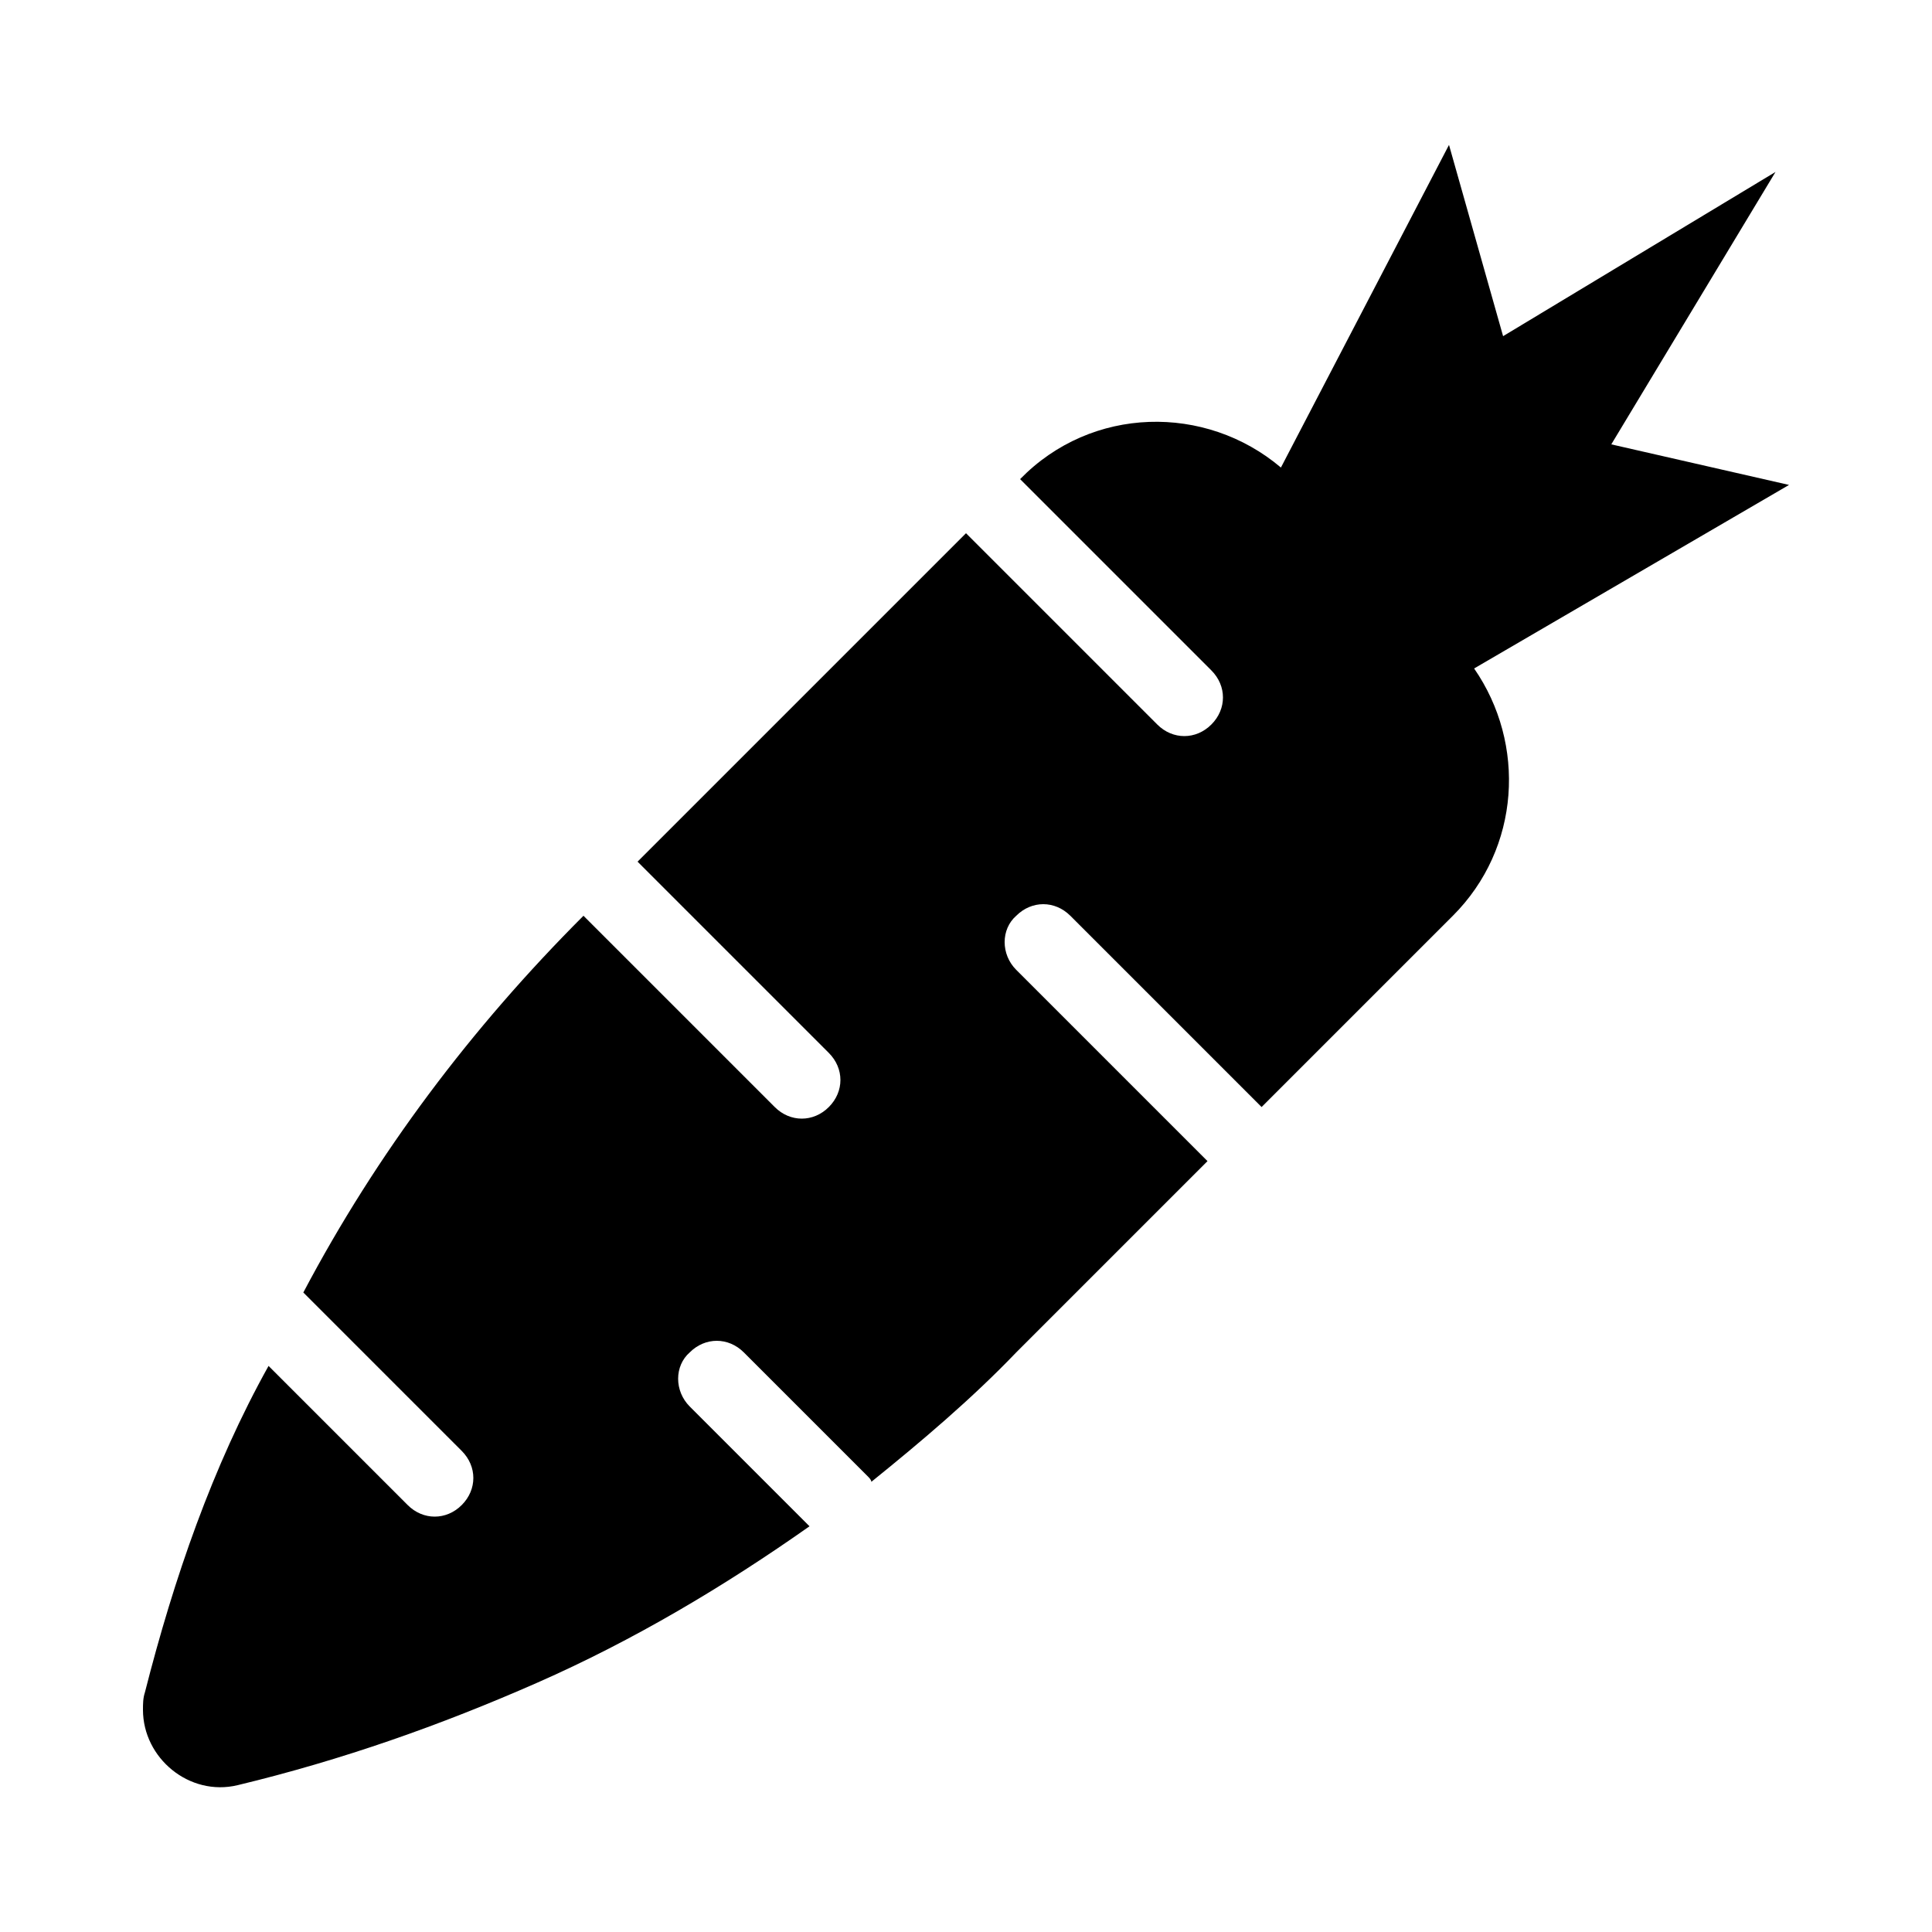 <?xml version="1.0" encoding="utf-8"?>
<!-- Generator: Adobe Illustrator 21.0.2, SVG Export Plug-In . SVG Version: 6.00 Build 0)  -->
<svg version="1.1" id="Layer_1" xmlns="http://www.w3.org/2000/svg" xmlns:xlink="http://www.w3.org/1999/xlink" x="0px" y="0px"
	 viewBox="0 0 100 100" style="enable-background:new 0 0 100 100;" xml:space="preserve">
<path d="M92.6,25.1L83.4,23l8.5-14.1l-14.1,8.5l-2.8-9.9l-8.7,16.7c-3.9-3.3-9.8-3.2-13.5,0.6l9.9,9.9c0.8,0.8,0.8,2,0,2.8
	c-0.4,0.4-0.9,0.6-1.4,0.6s-1-0.2-1.4-0.6l-9.9-9.9l-17,17l9.9,9.9c0.8,0.8,0.8,2,0,2.8c-0.4,0.4-0.9,0.6-1.4,0.6s-1-0.2-1.4-0.6
	l-9.9-9.9c-5.8,5.8-10.7,12.3-14.5,19.5c0,0,0,0,0.1,0.1l8.1,8.1c0.8,0.8,0.8,2,0,2.8c-0.4,0.4-0.9,0.6-1.4,0.6
	c-0.5,0-1-0.2-1.4-0.6l-7.2-7.2C11,75.9,9,81.7,7.5,87.6c-0.1,0.3-0.1,0.6-0.1,0.9c0,2.5,2.4,4.5,4.9,3.9c5.4-1.3,10.5-3.1,15.5-5.3
	c5-2.2,9.7-5,14.1-8.1l-6.2-6.2c-0.8-0.8-0.8-2.1,0-2.8c0.8-0.8,2-0.8,2.8,0l6.4,6.4c0.1,0.1,0.2,0.2,0.2,0.3
	c2.6-2.1,5.2-4.3,7.5-6.7l9.9-9.9l-9.9-9.9c-0.8-0.8-0.8-2.1,0-2.8c0.8-0.8,2-0.8,2.8,0l9.9,9.9l9.9-9.9c3.5-3.5,3.8-8.9,1.1-12.8
	L92.6,25.1z"/>
</svg>
